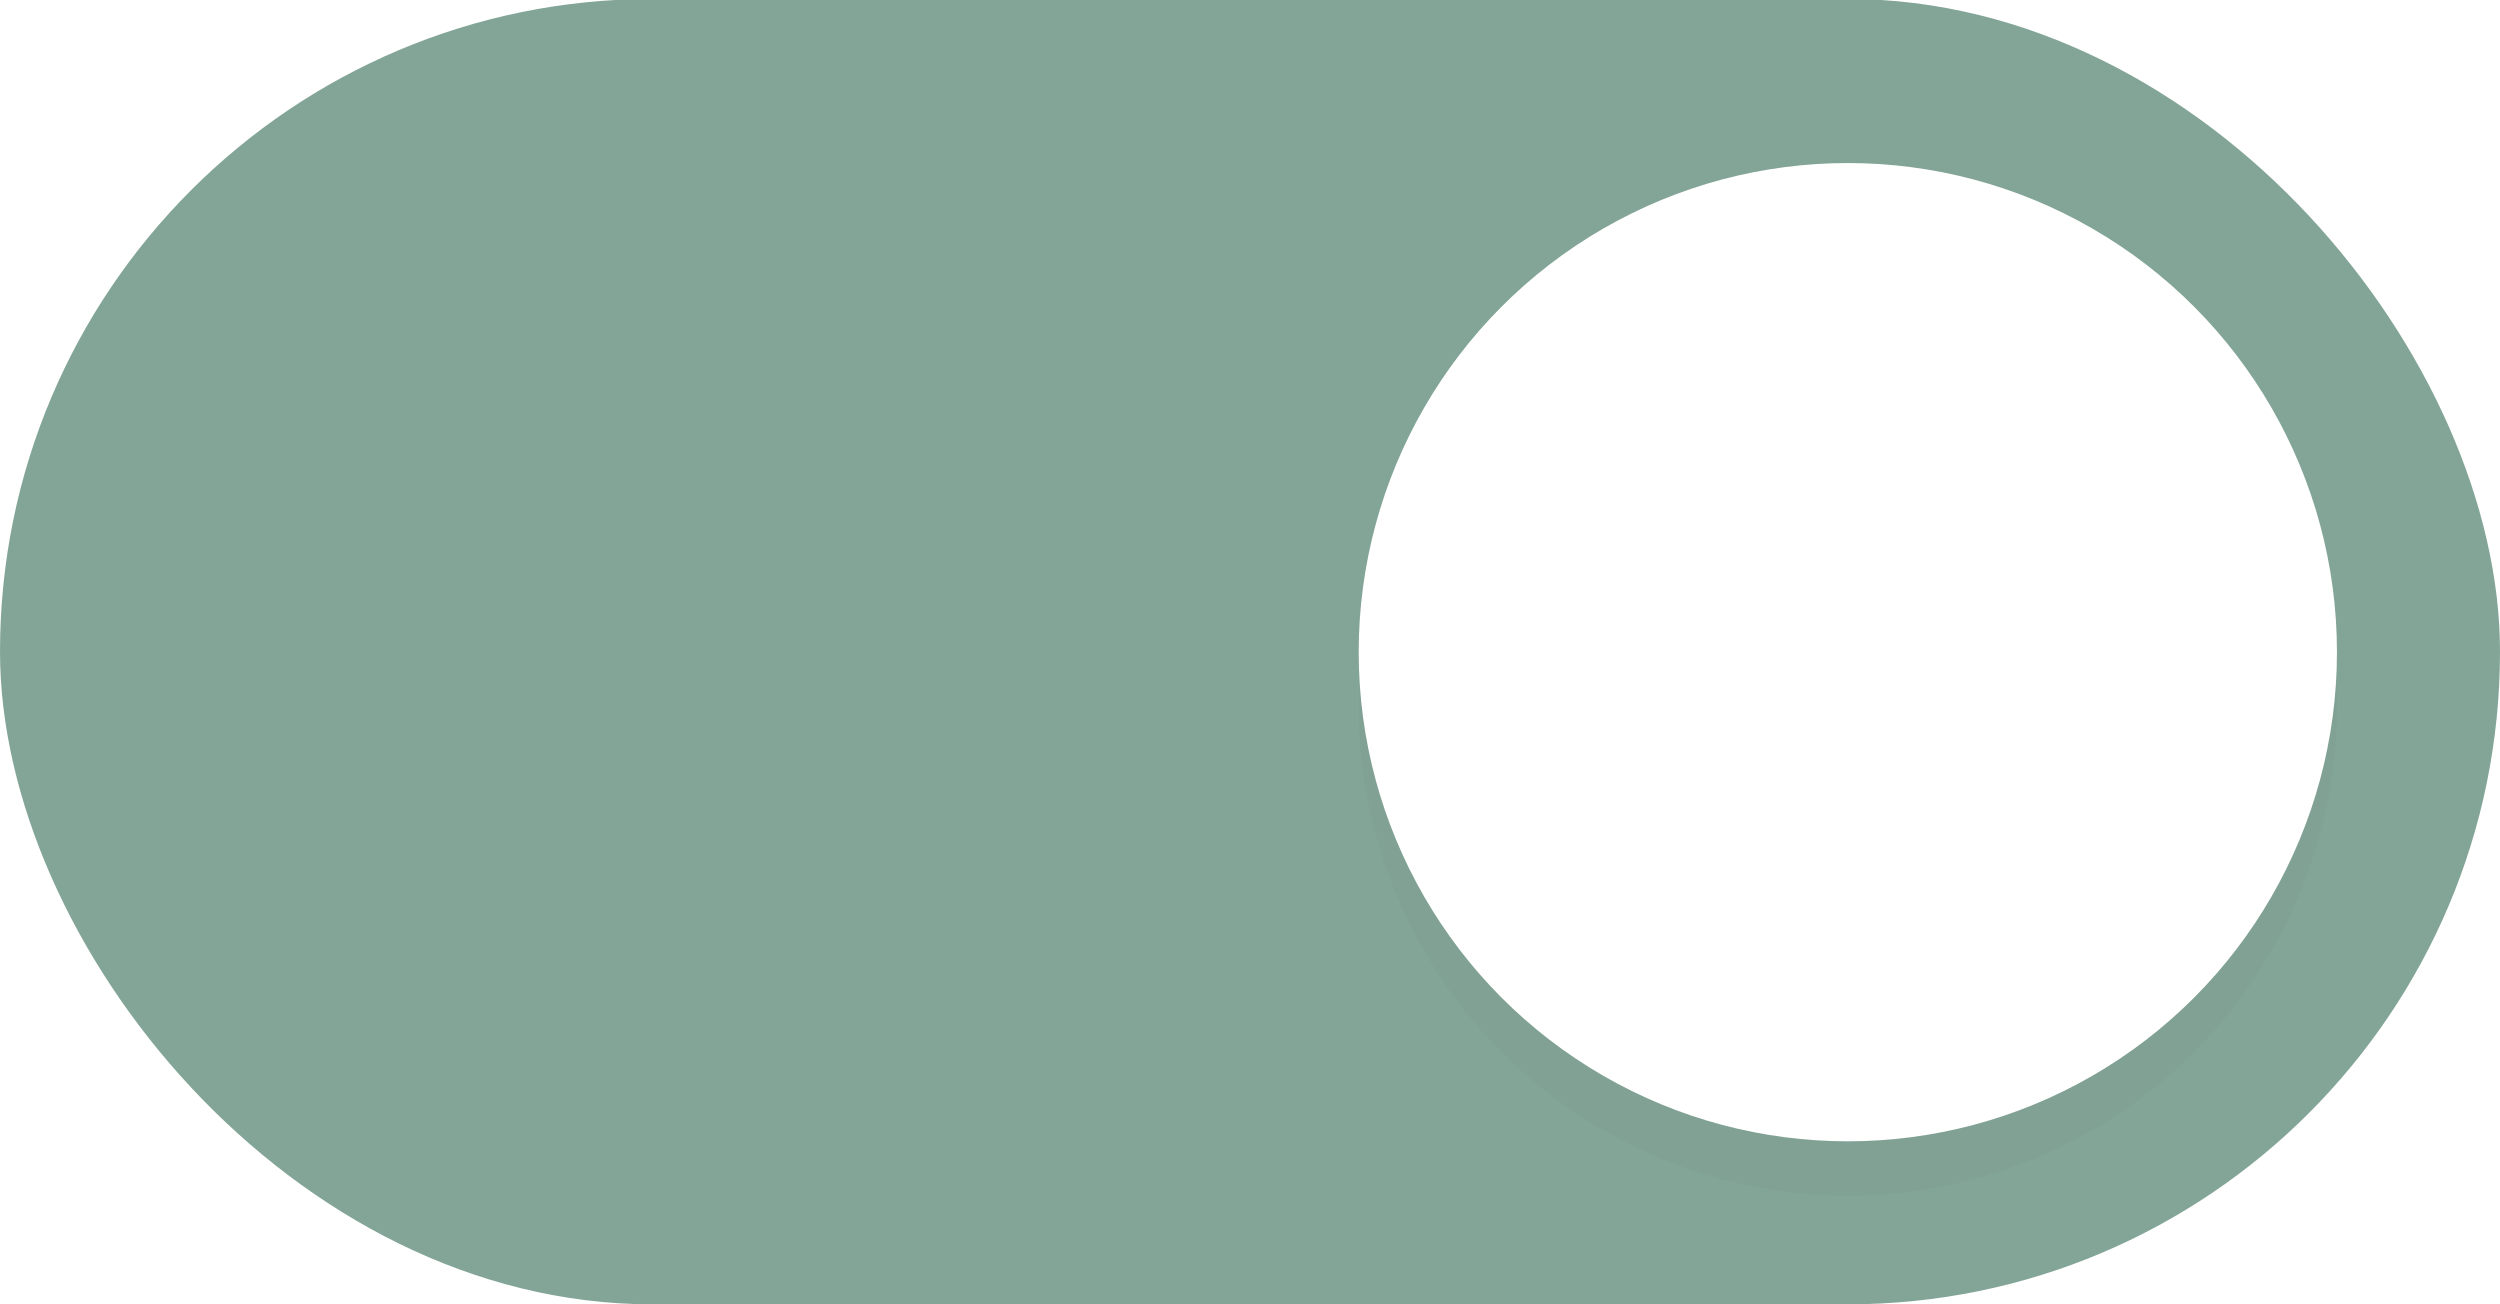 <?xml version="1.0" encoding="UTF-8" standalone="no"?>
<svg
   width="46"
   height="24"
   version="1.1"
   id="svg160"
   sodipodi:docname="toggle-on-dark.svg"
   inkscape:version="1.2.1 (9c6d41e410, 2022-07-14)"
   xmlns:inkscape="http://www.inkscape.org/namespaces/inkscape"
   xmlns:sodipodi="http://sodipodi.sourceforge.net/DTD/sodipodi-0.dtd"
   xmlns="http://www.w3.org/2000/svg"
   xmlns:svg="http://www.w3.org/2000/svg">
  <defs
     id="defs164">
    <filter
       inkscape:collect="always"
       style="color-interpolation-filters:sRGB"
       id="filter898"
       x="-0.108"
       y="-0.108"
       width="1.216"
       height="1.216">
      <feGaussianBlur
         inkscape:collect="always"
         stdDeviation="0.81"
         id="feGaussianBlur900" />
    </filter>
  </defs>
  <sodipodi:namedview
     id="namedview162"
     pagecolor="#ffffff"
     bordercolor="#666666"
     borderopacity="1.0"
     inkscape:showpageshadow="2"
     inkscape:pageopacity="0.0"
     inkscape:pagecheckerboard="0"
     inkscape:deskcolor="#d1d1d1"
     showgrid="false"
     inkscape:zoom="8.34386"
     inkscape:cx="21.093355"
     inkscape:cy="12.164634"
     inkscape:window-width="1920"
     inkscape:window-height="1012"
     inkscape:window-x="0"
     inkscape:window-y="32"
     inkscape:window-maximized="1"
     inkscape:current-layer="svg160" />
  <rect
     x="0"
     y="-0.02"
     width="46"
     height="24.02"
     rx="12.01"
     ry="12.01"
     fill="#458588"
     stroke-width="0"
     style="paint-order:stroke fill markers;fill:#83a598;fill-opacity:1"
     id="rect2" />
  <circle
     cx="34"
     cy="13"
     r="9"
     fill="#ffffff"
     stroke-width="0"
     style="opacity:0.15;fill:#000000;paint-order:stroke fill markers;filter:url(#filter898)"
     id="circle342" />
  <circle
     cx="34"
     cy="12"
     r="9"
     fill="#ffffff"
     stroke-width="0"
     style="paint-order:stroke fill markers"
     id="circle4" />
</svg>
